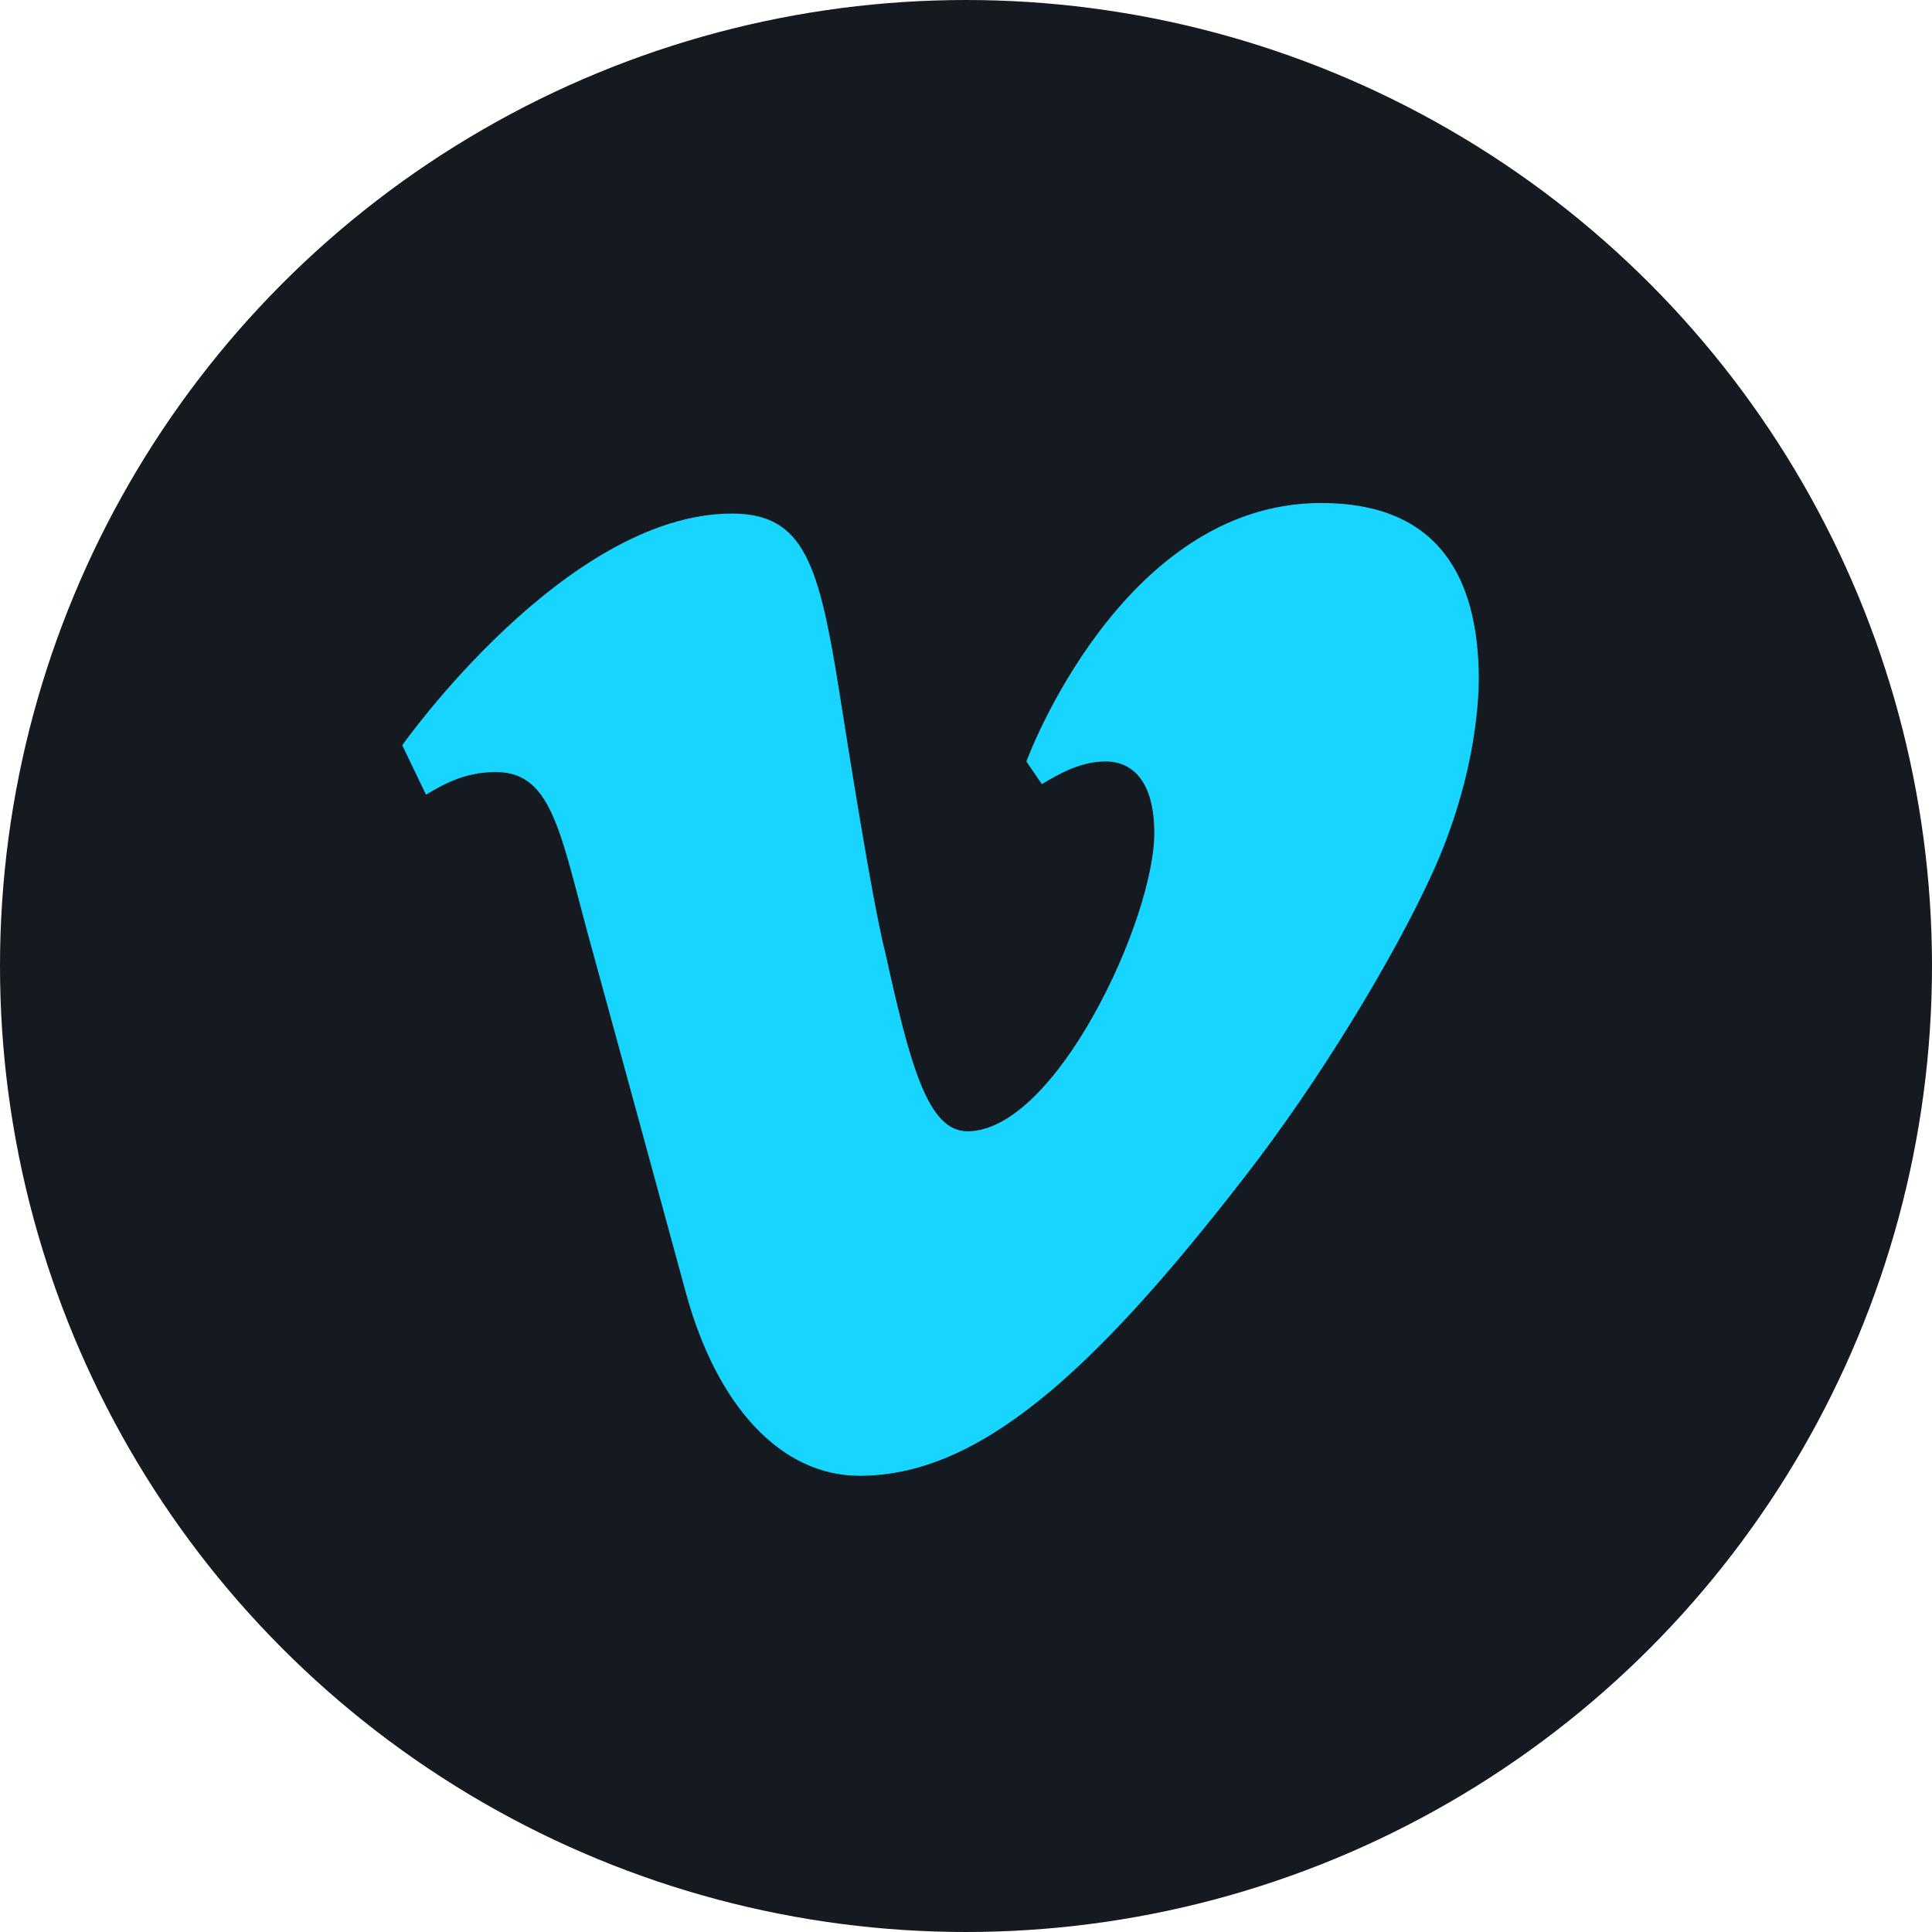 <svg xmlns="http://www.w3.org/2000/svg" xml:space="preserve" viewBox="0 0 512 512"><circle cx="256" cy="256" r="256" style="fill:#141a20"/><path d="M350.1 133.3c-53 0-78.1 68.5-78.1 68.5l4.1 6c4.7-2.8 10.3-6 16.9-6 7.1 0 12.9 5.2 12.9 19 0 22.8-26.1 79-49.5 79-10.4 0-15.1-16.9-21.8-47.4-2.3-8.9-6.3-31.8-12.1-68.6-5.4-34.1-9.3-47.7-28.5-47.7-44.1 0-87.4 61.4-87.4 61.4l6.3 13.1c4.7-2.8 10.3-6 18.5-6 15.6 0 17.2 17.4 26.2 49.5 8.1 29.5 16 58.5 24.2 88.6 8.2 30 25.2 48.4 46 48.4 31.2 0 61.3-26.5 102.2-79.4 19-24.4 39-57.1 49.5-80.1 10.6-23.2 12.4-43 12.4-52.1-.2-26.4-10.6-46.2-41.8-46.2" style="fill:#17d5ff"/></svg>